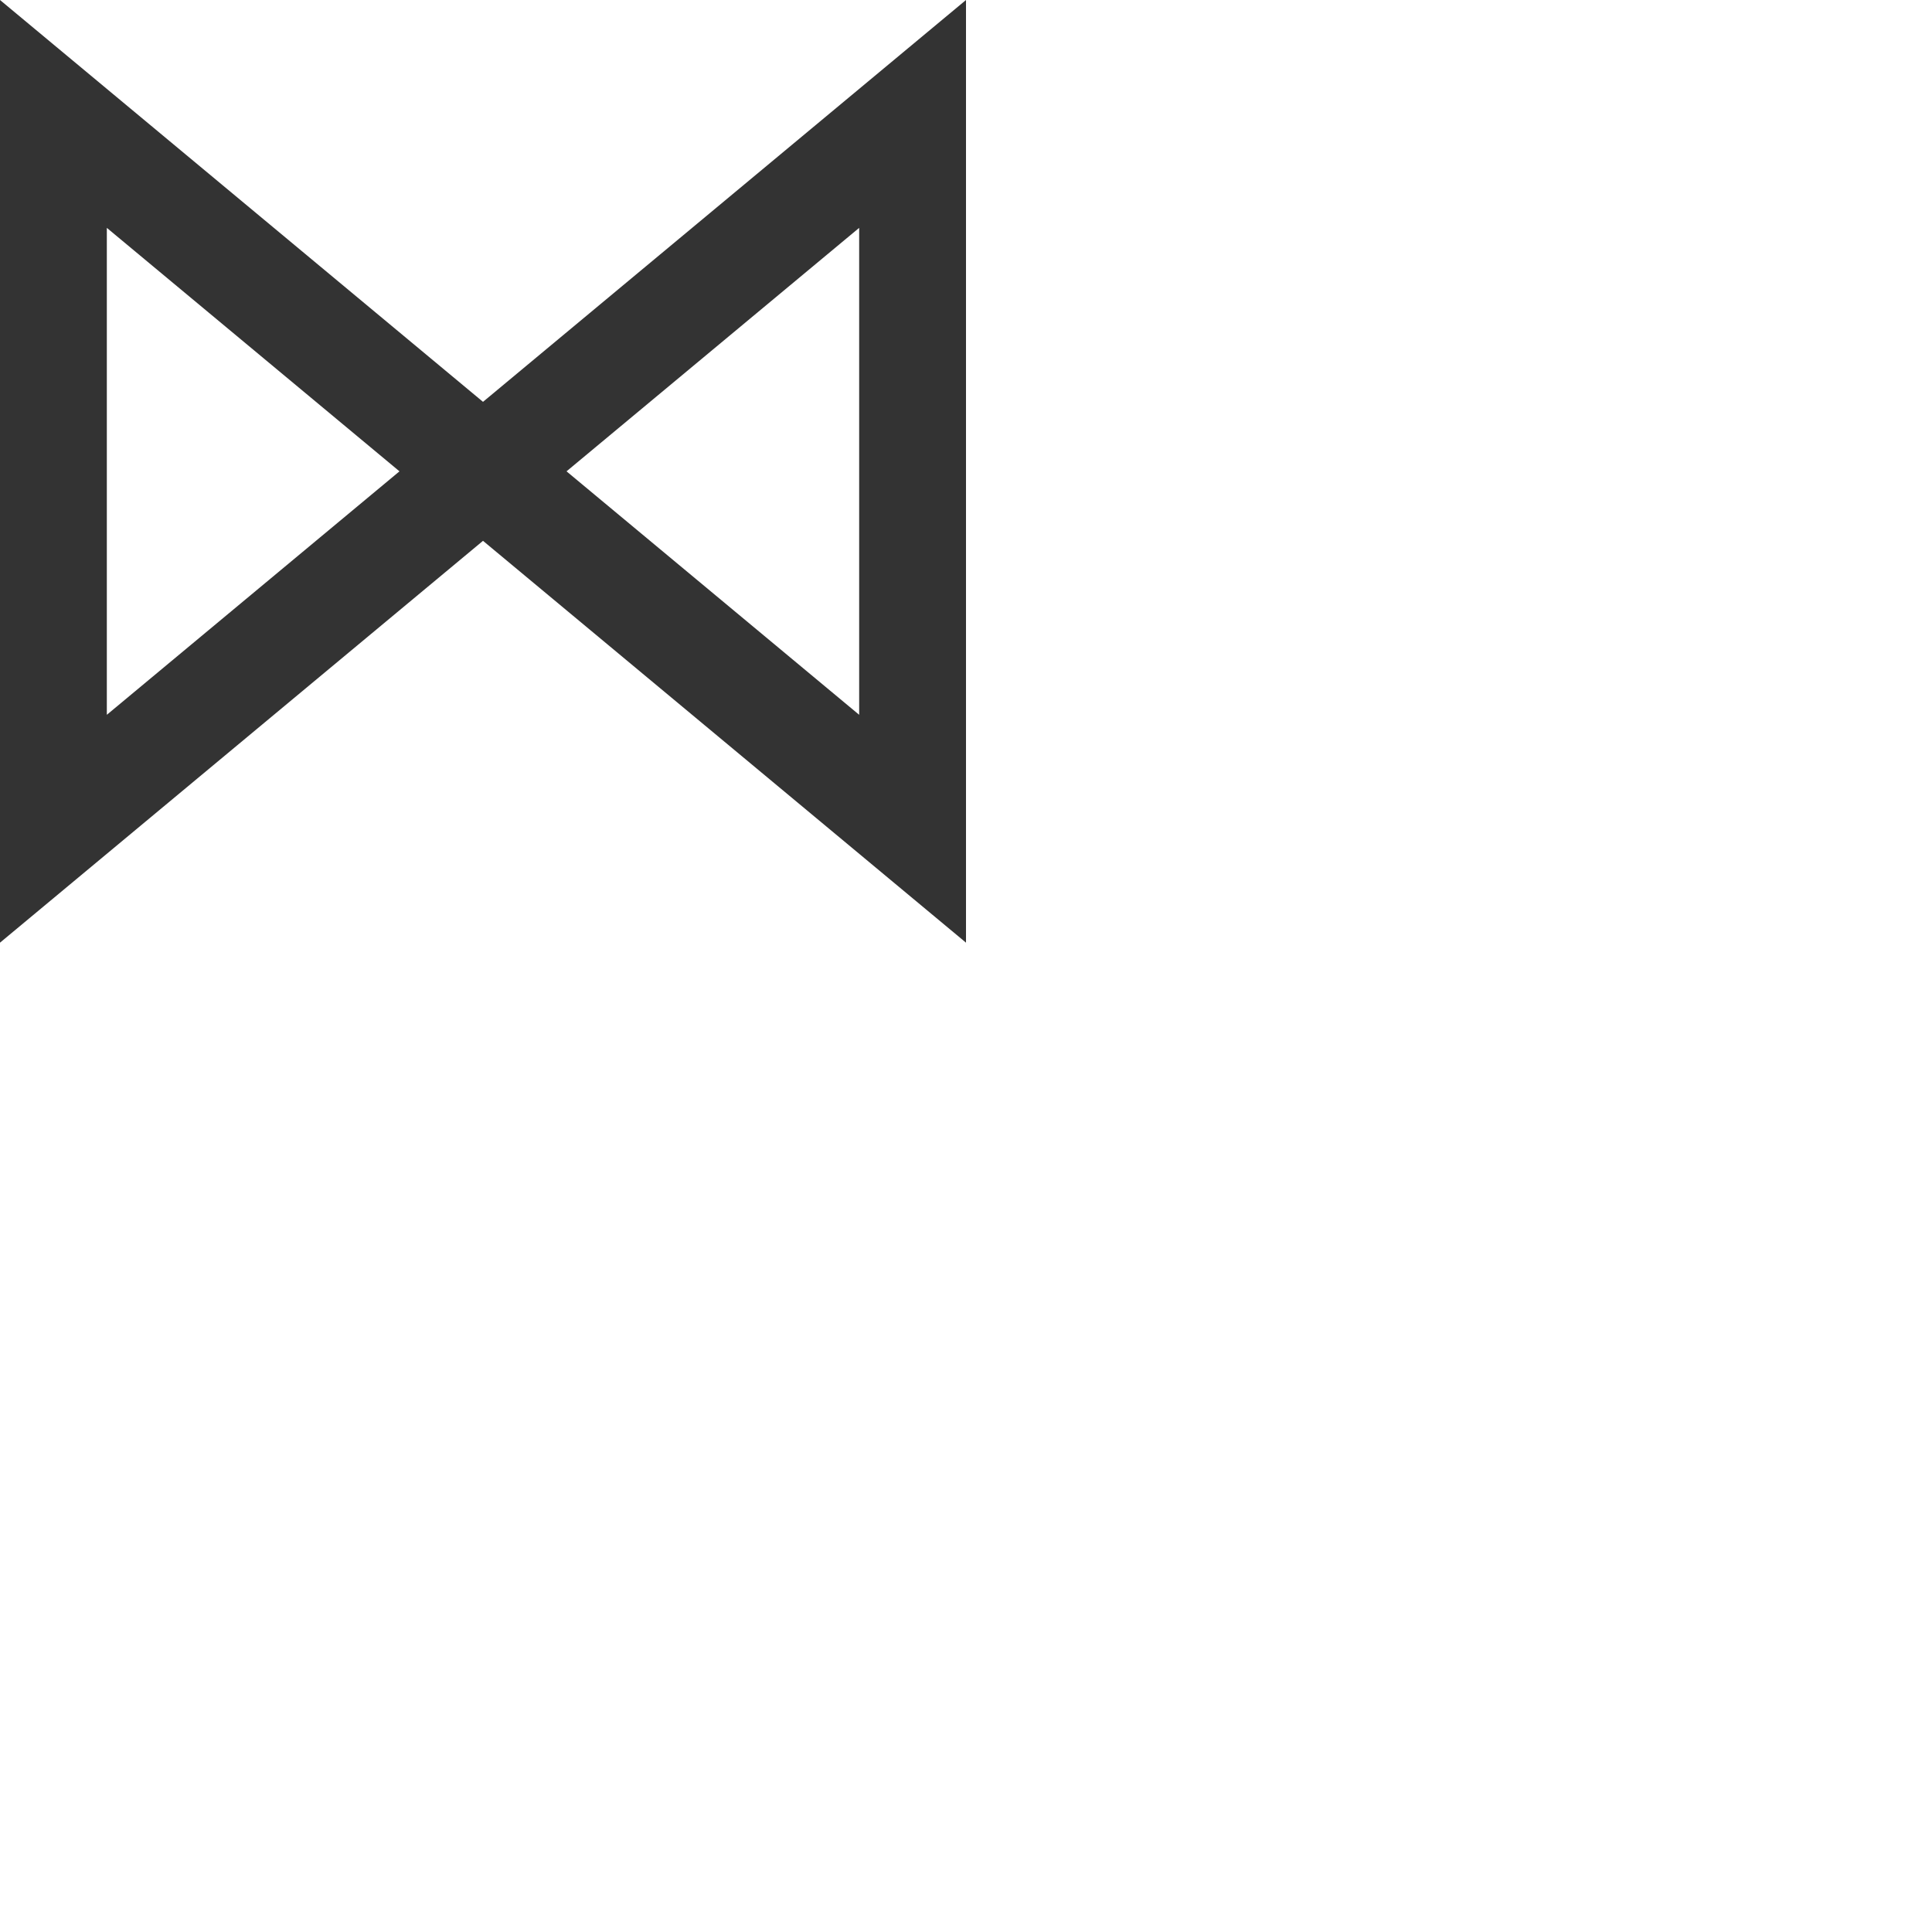 <svg xmlns="http://www.w3.org/2000/svg" version="1.1" viewBox="0 0 512 512" fill="currentColor"><path d="M256 0L128.001 106.493L0 0v249.817l128.001-106.492L256 249.817V0zM150.135 124.908l77.552-64.521v129.042l-77.552-64.521zM28.313 60.387l77.553 64.521l-77.553 64.521V60.387z" fill="#333"/></svg>